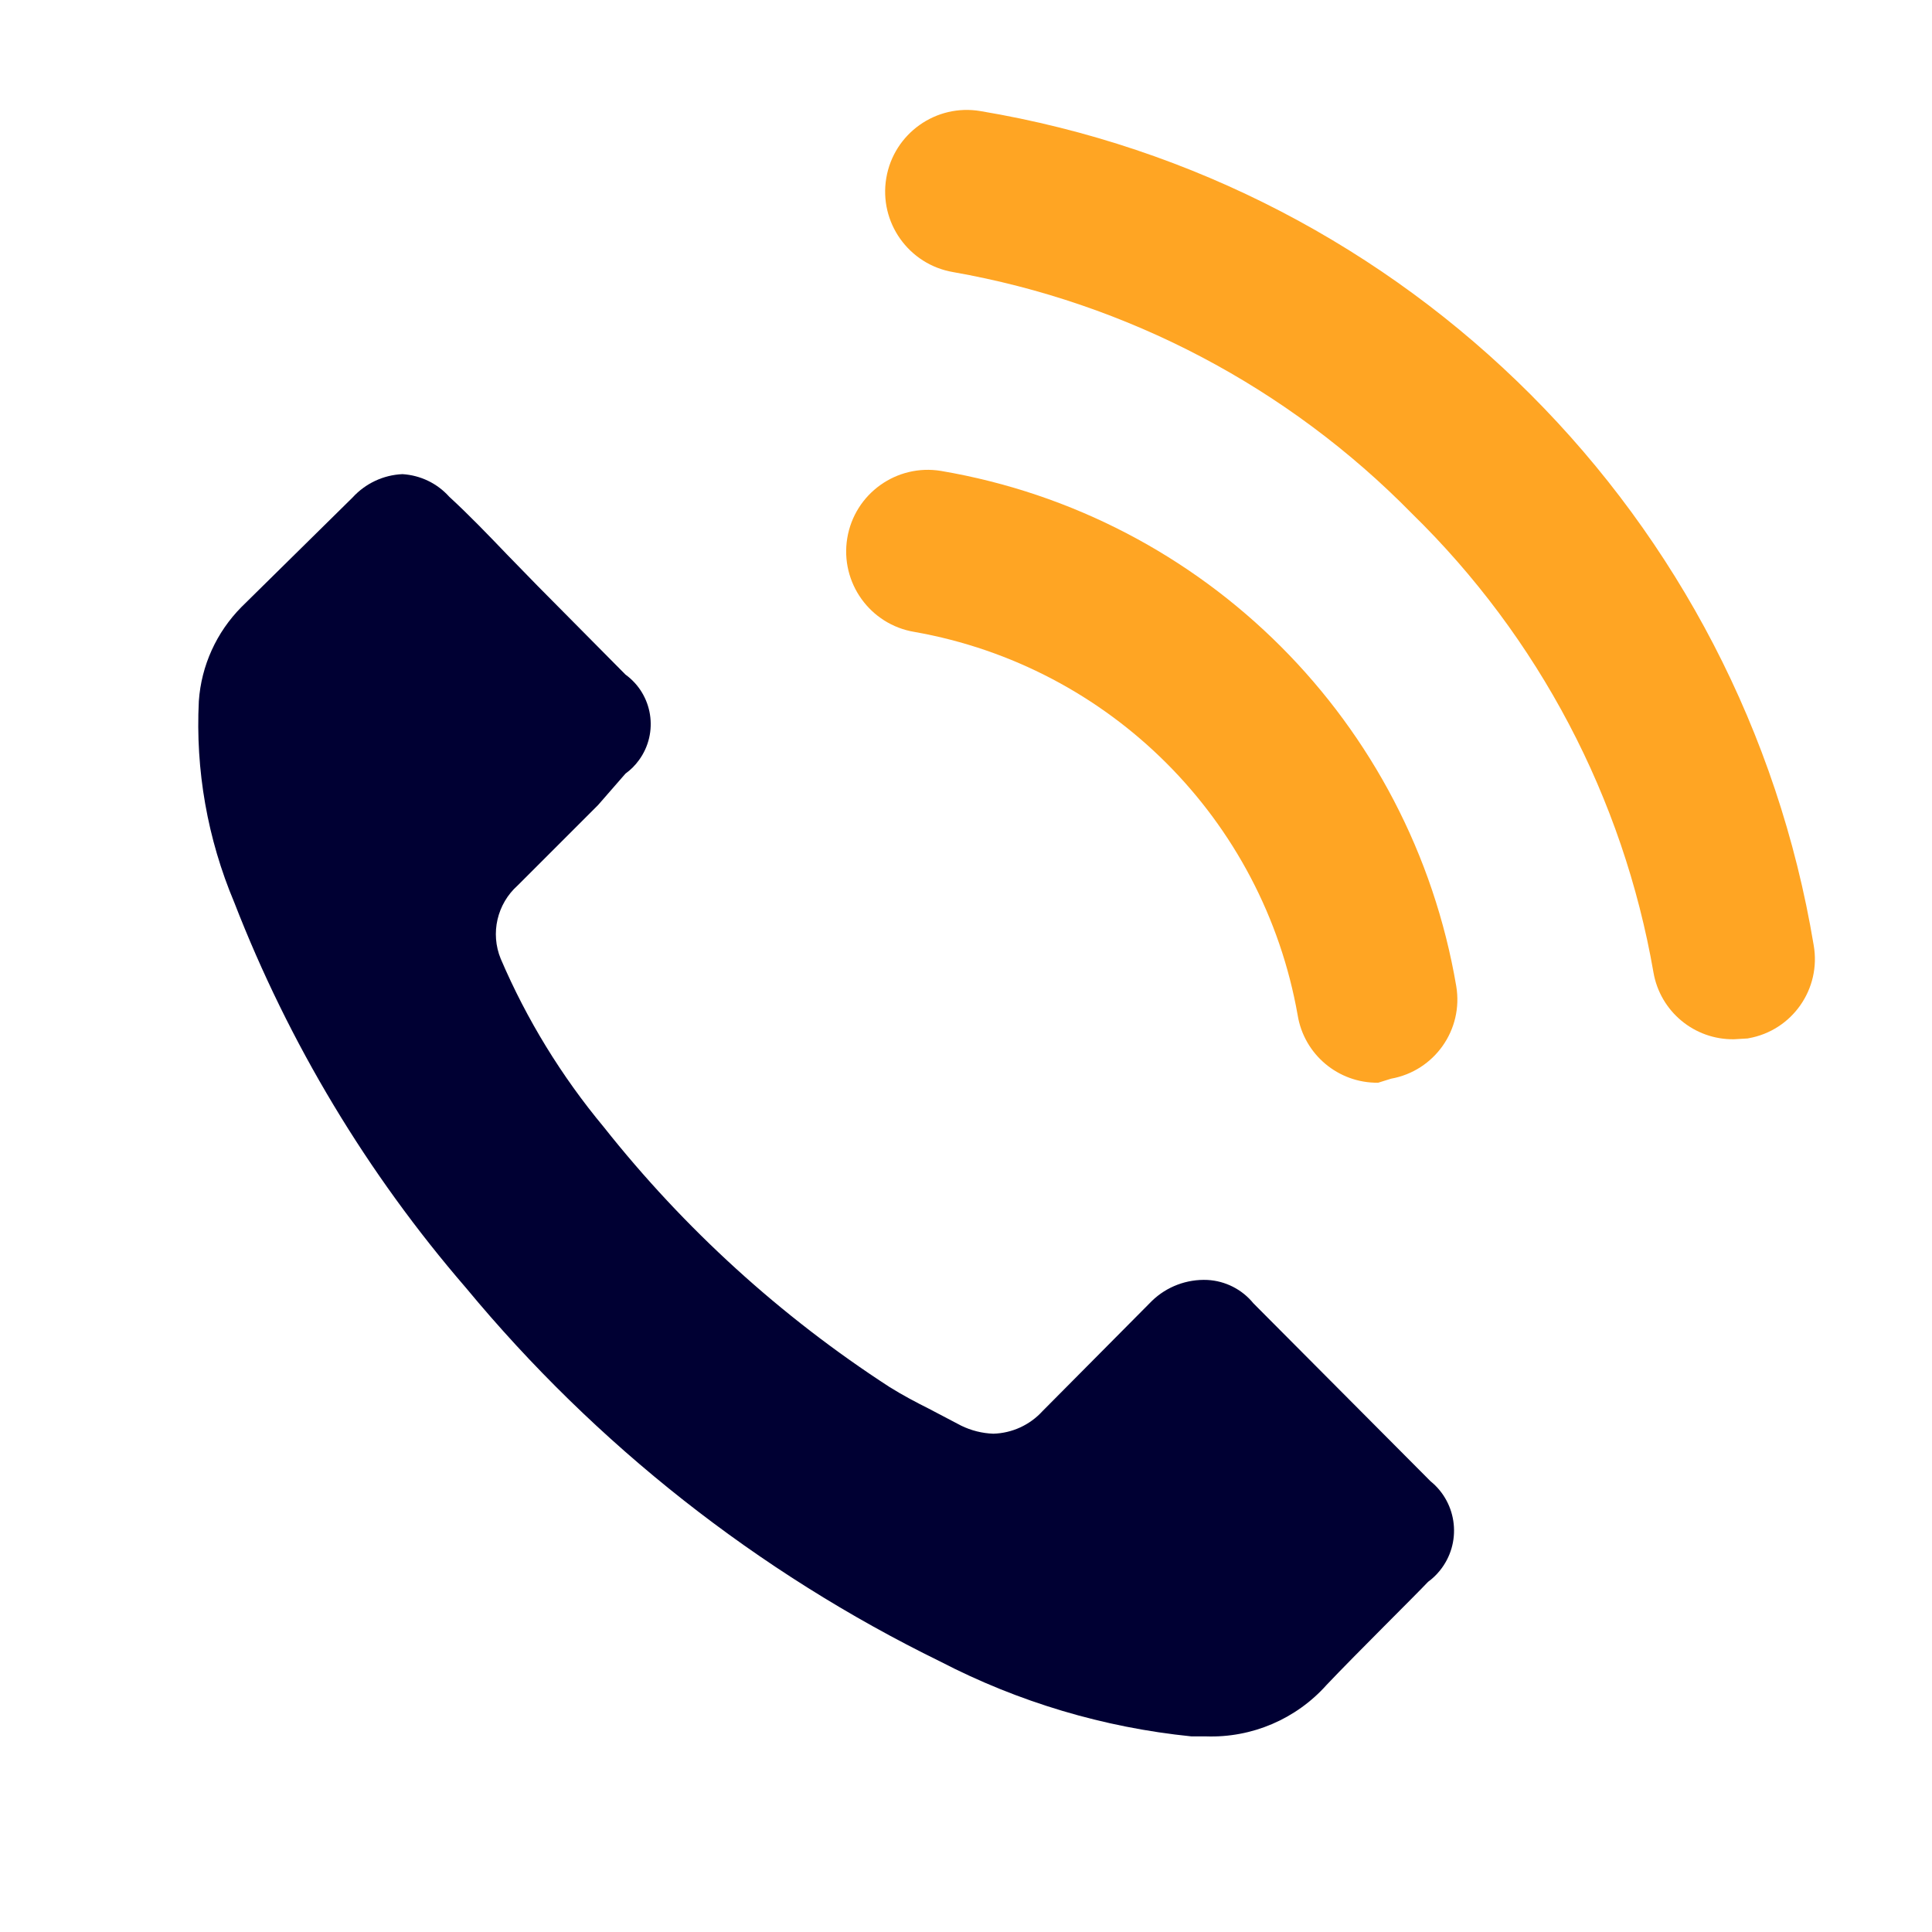 <?xml version="1.0" encoding="UTF-8"?><svg version="1.1" viewBox="0 0 24 24" xmlns="http://www.w3.org/2000/svg" xmlns:xlink="http://www.w3.org/1999/xlink"><path d="M17.74 19.65v0c-.15.16-.9.9-1.26 1.28l5.51364e-08-6.17484e-08c-.38.426-.93.66-1.5.64h-.18l-2.85189e-07-2.8913e-08c-1.089-.11-2.148-.426-3.12-.93l-9.98628e-08-4.88606e-08c-2.271-1.111-4.278-2.693-5.89-4.64l2.5112e-07 2.90704e-07c-1.227-1.42-2.201-3.04-2.88-4.79l1.36193e-08 3.22874e-08c-.333-.79-.483-1.644-.44-2.5l2.33143e-08-3.38354e-07c.03-.441.219-.856.53-1.17l1.38-1.36 -4.49442e-08 4.93623e-08c.16-.175.383-.28.62-.29l2.99704e-08 1.83659e-09c.223.014.431.114.58.28v0c.25.23.48.47.72.72l.38.39 1.09 1.1 2.98678e-08 2.16852e-08c.34.247.415.722.168 1.062 -.047.065-.104.122-.168.168l-.34.39c-.34.34-.66.66-1 1v0l4.68363e-08-4.18782e-08c-.255.228-.34.593-.21.91v0l-5.37421e-07-1.25414e-06c.323.755.755 1.459 1.28 2.09v0l-9.71531e-07-1.22677e-06c1 1.263 2.199 2.354 3.55 3.23 .16.1.33.19.49.27l.4.21v0l4.60487e-08 2.23932e-08c.125.061.261.095.4.1l2.16706e-08-6.38316e-10c.233-.007.453-.108.61-.28l1.36-1.37 -2.15468e-08 2.08089e-08c.184-.178.434-.272.69-.26l-2.09722e-08-1.13185e-09c.222.012.429.117.57.29v0l2.2 2.21 1.37336e-08 1.11456e-08c.339.275.391.772.116 1.111 -.042.052-.091.099-.146.139Z" fill="#003"></path><path fill="#FFA523" d="M17.12 13.45l-1.05663e-08 1.35996e-10c-.495.006-.921-.351-1-.84l1.59824e-07 9.05235e-07c-.429-2.429-2.331-4.331-4.76-4.76l-9.61439e-08-1.58638e-08c-.552-.091-.926-.613-.835-1.165 .091-.552.613-.926 1.165-.835 9.93411e-09 1.63913e-09 1.98682e-08 3.27826e-09 2.98023e-08 4.91739e-09l3.93396e-07 6.68233e-08c3.277.557 5.843 3.123 6.4 6.4l1.81724e-08 1.08193e-07c.091.541-.27 1.053-.81 1.15Z"></path><path d="M21.54 12.91l1.94262e-08-2.82443e-10c-.492.007-.916-.345-1-.83l2.51018e-07 1.44669e-06c-.376-2.168-1.426-4.162-3-5.7l2.45618e-08 2.50384e-08c-1.54-1.57-3.534-2.619-5.7-3l-4.14024e-08-7.03841e-09c-.552-.094-.924-.618-.83-1.17 .094-.552.618-.924 1.17-.83l7.44342e-07 1.24539e-07c5.309.888 9.467 5.05 10.35 10.36l-2.1031e-08-1.19255e-07c.096.544-.267 1.063-.811 1.158 -.003.001-.006.001-.009.002Z" fill="#FFA523"></path></svg>